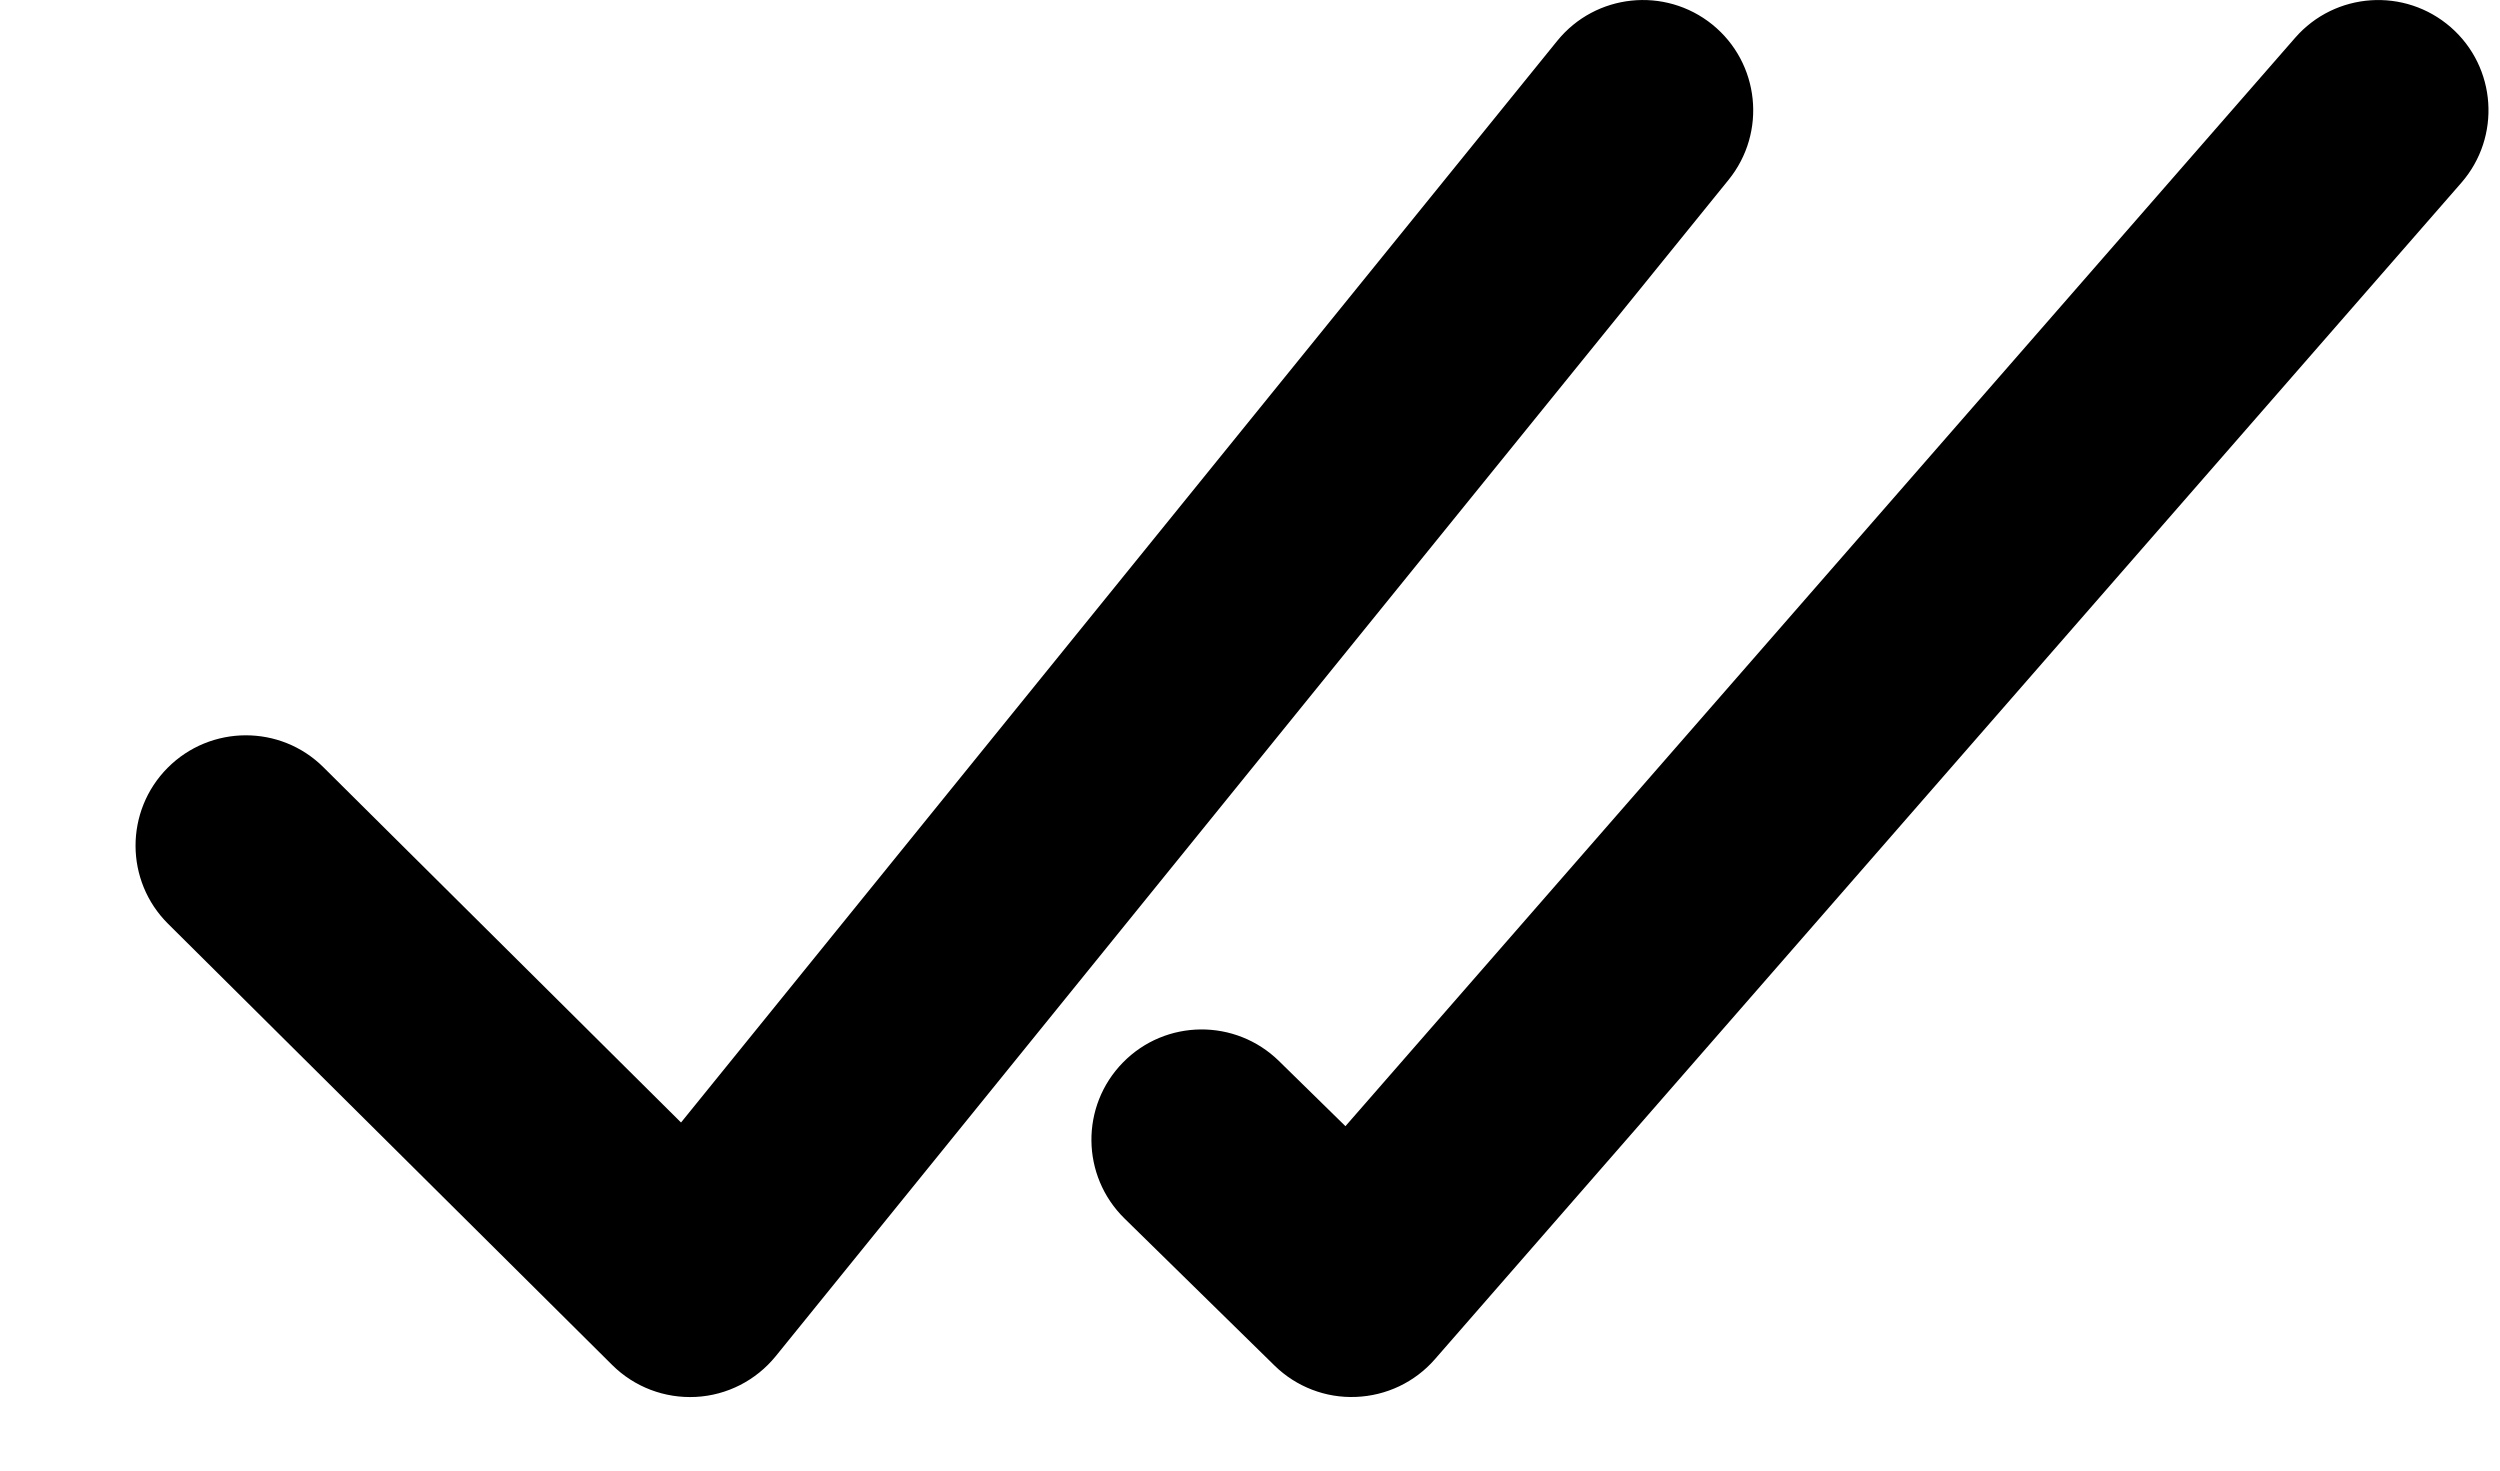 <svg viewBox="0 0 17 10" fill="none" xmlns="http://www.w3.org/2000/svg">
<path fill-rule="evenodd" clip-rule="evenodd" d="M11.755 1.222C12.015 0.9 11.966 0.428 11.644 0.167C11.322 -0.093 10.85 -0.044 10.589 0.278L4.631 7.633L2.2 5.218C1.907 4.926 1.432 4.928 1.14 5.221C0.848 5.515 0.849 5.99 1.143 6.282L4.163 9.282C4.314 9.432 4.52 9.51 4.732 9.499C4.944 9.488 5.141 9.387 5.275 9.222L11.755 1.222ZM16.737 1.243C17.009 0.931 16.977 0.457 16.665 0.185C16.353 -0.087 15.879 -0.055 15.607 0.257L9.149 7.658L8.697 7.215C8.401 6.925 7.926 6.929 7.636 7.225C7.346 7.521 7.351 7.996 7.647 8.286L8.667 9.286C8.814 9.43 9.015 9.508 9.221 9.499C9.427 9.491 9.621 9.399 9.757 9.243L16.737 1.243Z" fill="currentColor"/>
</svg>
